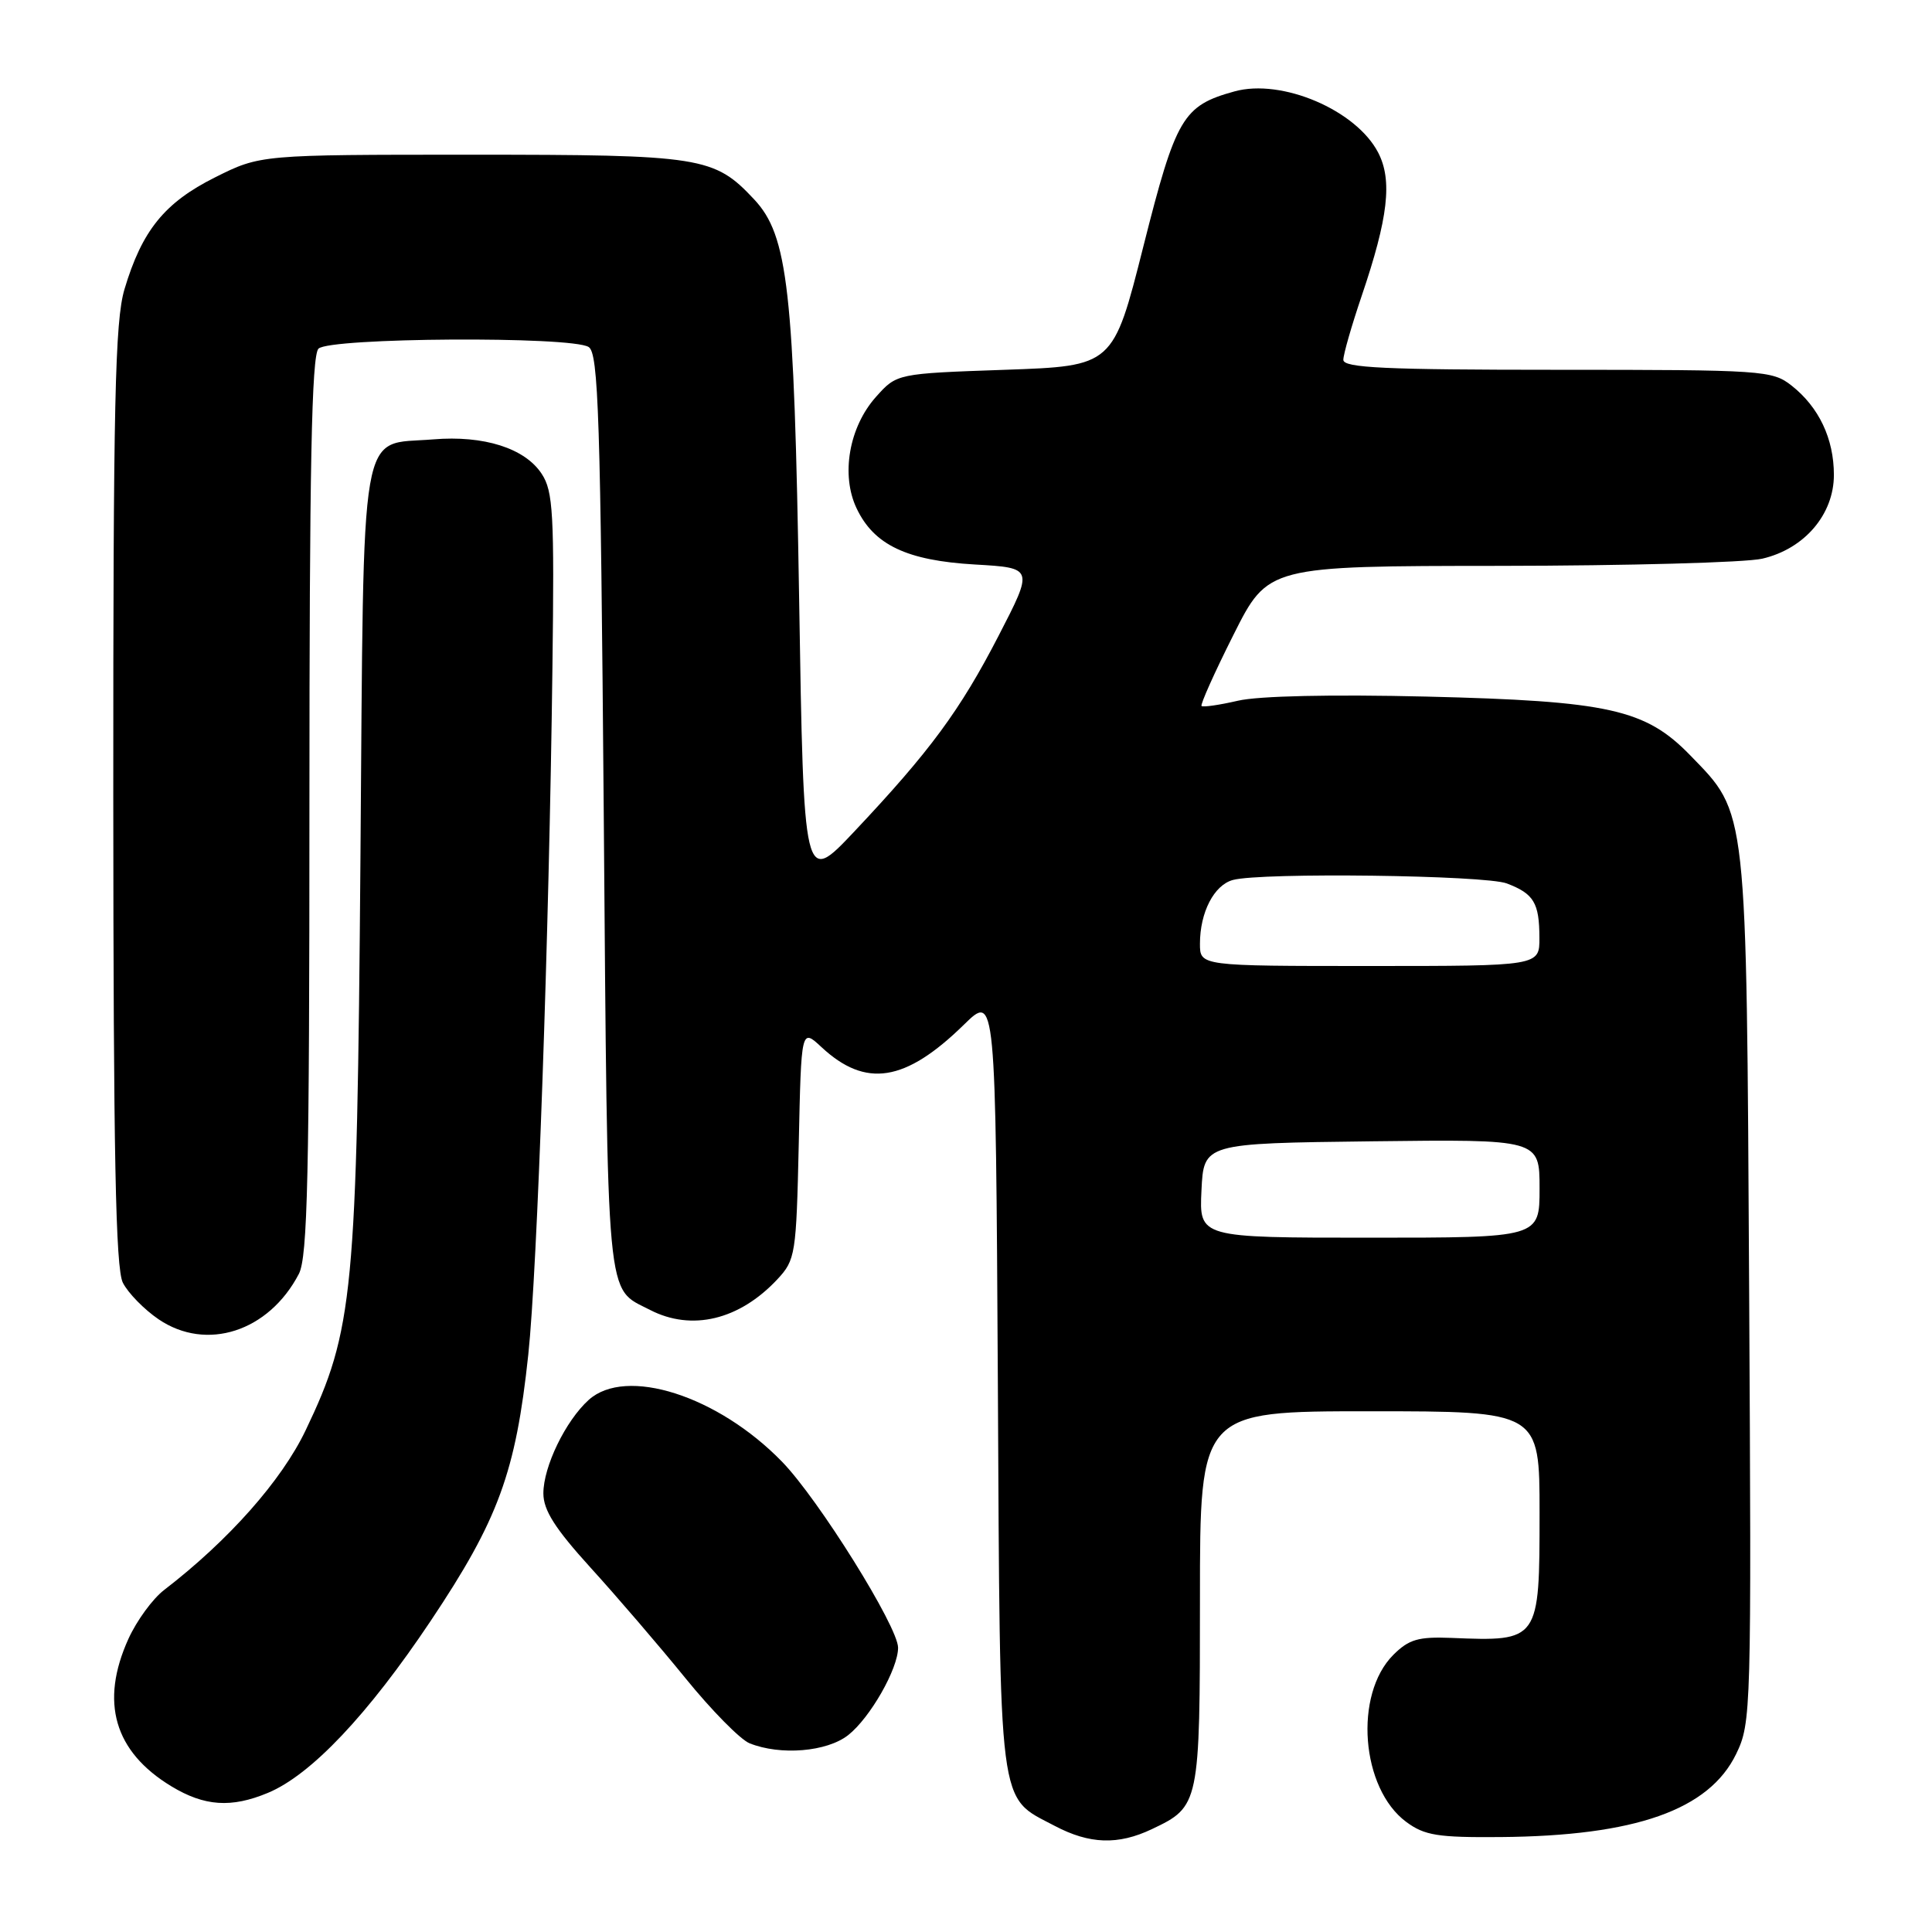 <?xml version="1.0" encoding="UTF-8" standalone="no"?>
<!DOCTYPE svg PUBLIC "-//W3C//DTD SVG 1.1//EN" "http://www.w3.org/Graphics/SVG/1.1/DTD/svg11.dtd" >
<svg xmlns="http://www.w3.org/2000/svg" xmlns:xlink="http://www.w3.org/1999/xlink" version="1.1" viewBox="0 0 256 256">
 <g >
 <path fill="currentColor"
d=" M 152.63 242.37 C 158.95 239.37 159.00 239.14 159.00 211.78 C 159.00 187.00 159.00 187.00 181.50 187.00 C 204.00 187.00 204.00 187.00 204.00 200.43 C 204.00 217.48 203.98 217.51 192.29 217.03 C 187.93 216.86 186.69 217.22 184.62 219.28 C 179.37 224.54 180.33 236.97 186.33 241.41 C 188.76 243.21 190.51 243.49 198.83 243.42 C 216.70 243.27 226.45 239.83 230.05 232.41 C 232.05 228.27 232.08 226.91 231.77 170.84 C 231.41 106.44 231.57 107.92 223.97 100.09 C 218.03 93.97 213.19 92.89 189.00 92.30 C 176.49 92.00 166.76 92.21 164.03 92.85 C 161.57 93.42 159.40 93.73 159.21 93.55 C 159.03 93.36 160.93 89.11 163.45 84.10 C 168.02 75.00 168.02 75.00 198.76 74.98 C 215.67 74.96 231.30 74.54 233.50 74.03 C 239.09 72.74 243.00 68.17 243.00 62.93 C 243.00 58.13 241.02 53.95 237.39 51.09 C 234.83 49.08 233.62 49.00 206.37 49.00 C 183.49 49.00 178.00 48.74 178.00 47.68 C 178.00 46.95 179.10 43.13 180.44 39.18 C 183.94 28.87 184.52 23.90 182.62 20.23 C 179.70 14.58 169.84 10.38 163.58 12.11 C 156.73 14.00 155.82 15.55 151.50 32.66 C 147.50 48.50 147.50 48.50 133.16 49.00 C 118.83 49.50 118.83 49.50 116.07 52.59 C 112.50 56.59 111.40 62.93 113.50 67.35 C 115.80 72.21 120.16 74.28 129.19 74.80 C 136.96 75.25 136.96 75.25 132.32 84.24 C 127.21 94.14 123.23 99.54 113.20 110.18 C 106.50 117.28 106.50 117.28 105.89 79.39 C 105.22 38.30 104.42 31.21 99.92 26.41 C 94.63 20.76 92.97 20.50 62.50 20.50 C 34.50 20.50 34.50 20.50 28.50 23.50 C 21.80 26.85 18.81 30.55 16.49 38.34 C 15.24 42.56 15.00 53.31 15.01 105.43 C 15.03 153.07 15.32 168.07 16.28 169.97 C 16.97 171.33 19.10 173.51 21.01 174.81 C 27.36 179.12 35.61 176.45 39.60 168.80 C 40.76 166.57 41.00 155.77 41.00 106.75 C 41.00 61.92 41.29 47.11 42.20 46.20 C 43.67 44.73 75.71 44.53 78.00 45.98 C 79.30 46.80 79.57 55.15 80.00 107.81 C 80.54 173.86 80.23 170.52 86.13 173.57 C 91.65 176.42 97.96 174.91 103.00 169.52 C 105.40 166.94 105.51 166.26 105.84 151.55 C 106.17 136.26 106.17 136.26 108.84 138.74 C 114.70 144.20 119.95 143.38 127.72 135.78 C 131.93 131.65 131.93 131.65 132.22 183.12 C 132.53 240.69 132.18 237.94 139.76 241.94 C 144.37 244.37 148.15 244.50 152.63 242.37 Z  M 35.51 237.56 C 41.22 235.18 48.77 227.19 57.08 214.76 C 66.04 201.36 68.34 195.08 70.00 179.50 C 71.19 168.40 72.76 123.89 73.20 88.45 C 73.46 68.07 73.30 65.10 71.78 62.79 C 69.56 59.39 64.11 57.66 57.40 58.22 C 47.48 59.04 48.23 54.75 47.76 113.83 C 47.30 171.49 46.84 176.27 40.50 189.52 C 37.31 196.20 30.28 204.12 21.75 210.68 C 20.23 211.84 18.11 214.75 17.02 217.15 C 13.22 225.53 15.13 232.10 22.70 236.69 C 27.09 239.35 30.65 239.59 35.51 237.56 Z  M 112.39 229.91 C 115.29 227.63 119.00 221.13 119.00 218.33 C 119.00 215.55 108.47 198.67 103.63 193.69 C 95.12 184.93 82.94 181.04 78.00 185.50 C 74.94 188.27 72.00 194.33 72.00 197.88 C 72.00 200.11 73.54 202.53 78.25 207.72 C 81.69 211.50 87.34 218.08 90.81 222.35 C 94.27 226.62 98.10 230.50 99.31 230.99 C 103.40 232.64 109.57 232.13 112.39 229.91 Z  M 159.20 157.75 C 159.50 151.50 159.50 151.50 181.75 151.23 C 204.00 150.96 204.00 150.96 204.00 157.48 C 204.00 164.00 204.00 164.00 181.45 164.00 C 158.90 164.00 158.90 164.00 159.20 157.75 Z  M 159.00 125.05 C 159.00 120.89 160.87 117.27 163.37 116.60 C 167.15 115.58 196.77 115.96 199.66 117.06 C 203.24 118.42 203.97 119.63 203.98 124.25 C 204.00 128.00 204.00 128.00 181.50 128.00 C 159.00 128.00 159.00 128.00 159.00 125.05 Z "/>
</g>
</svg>